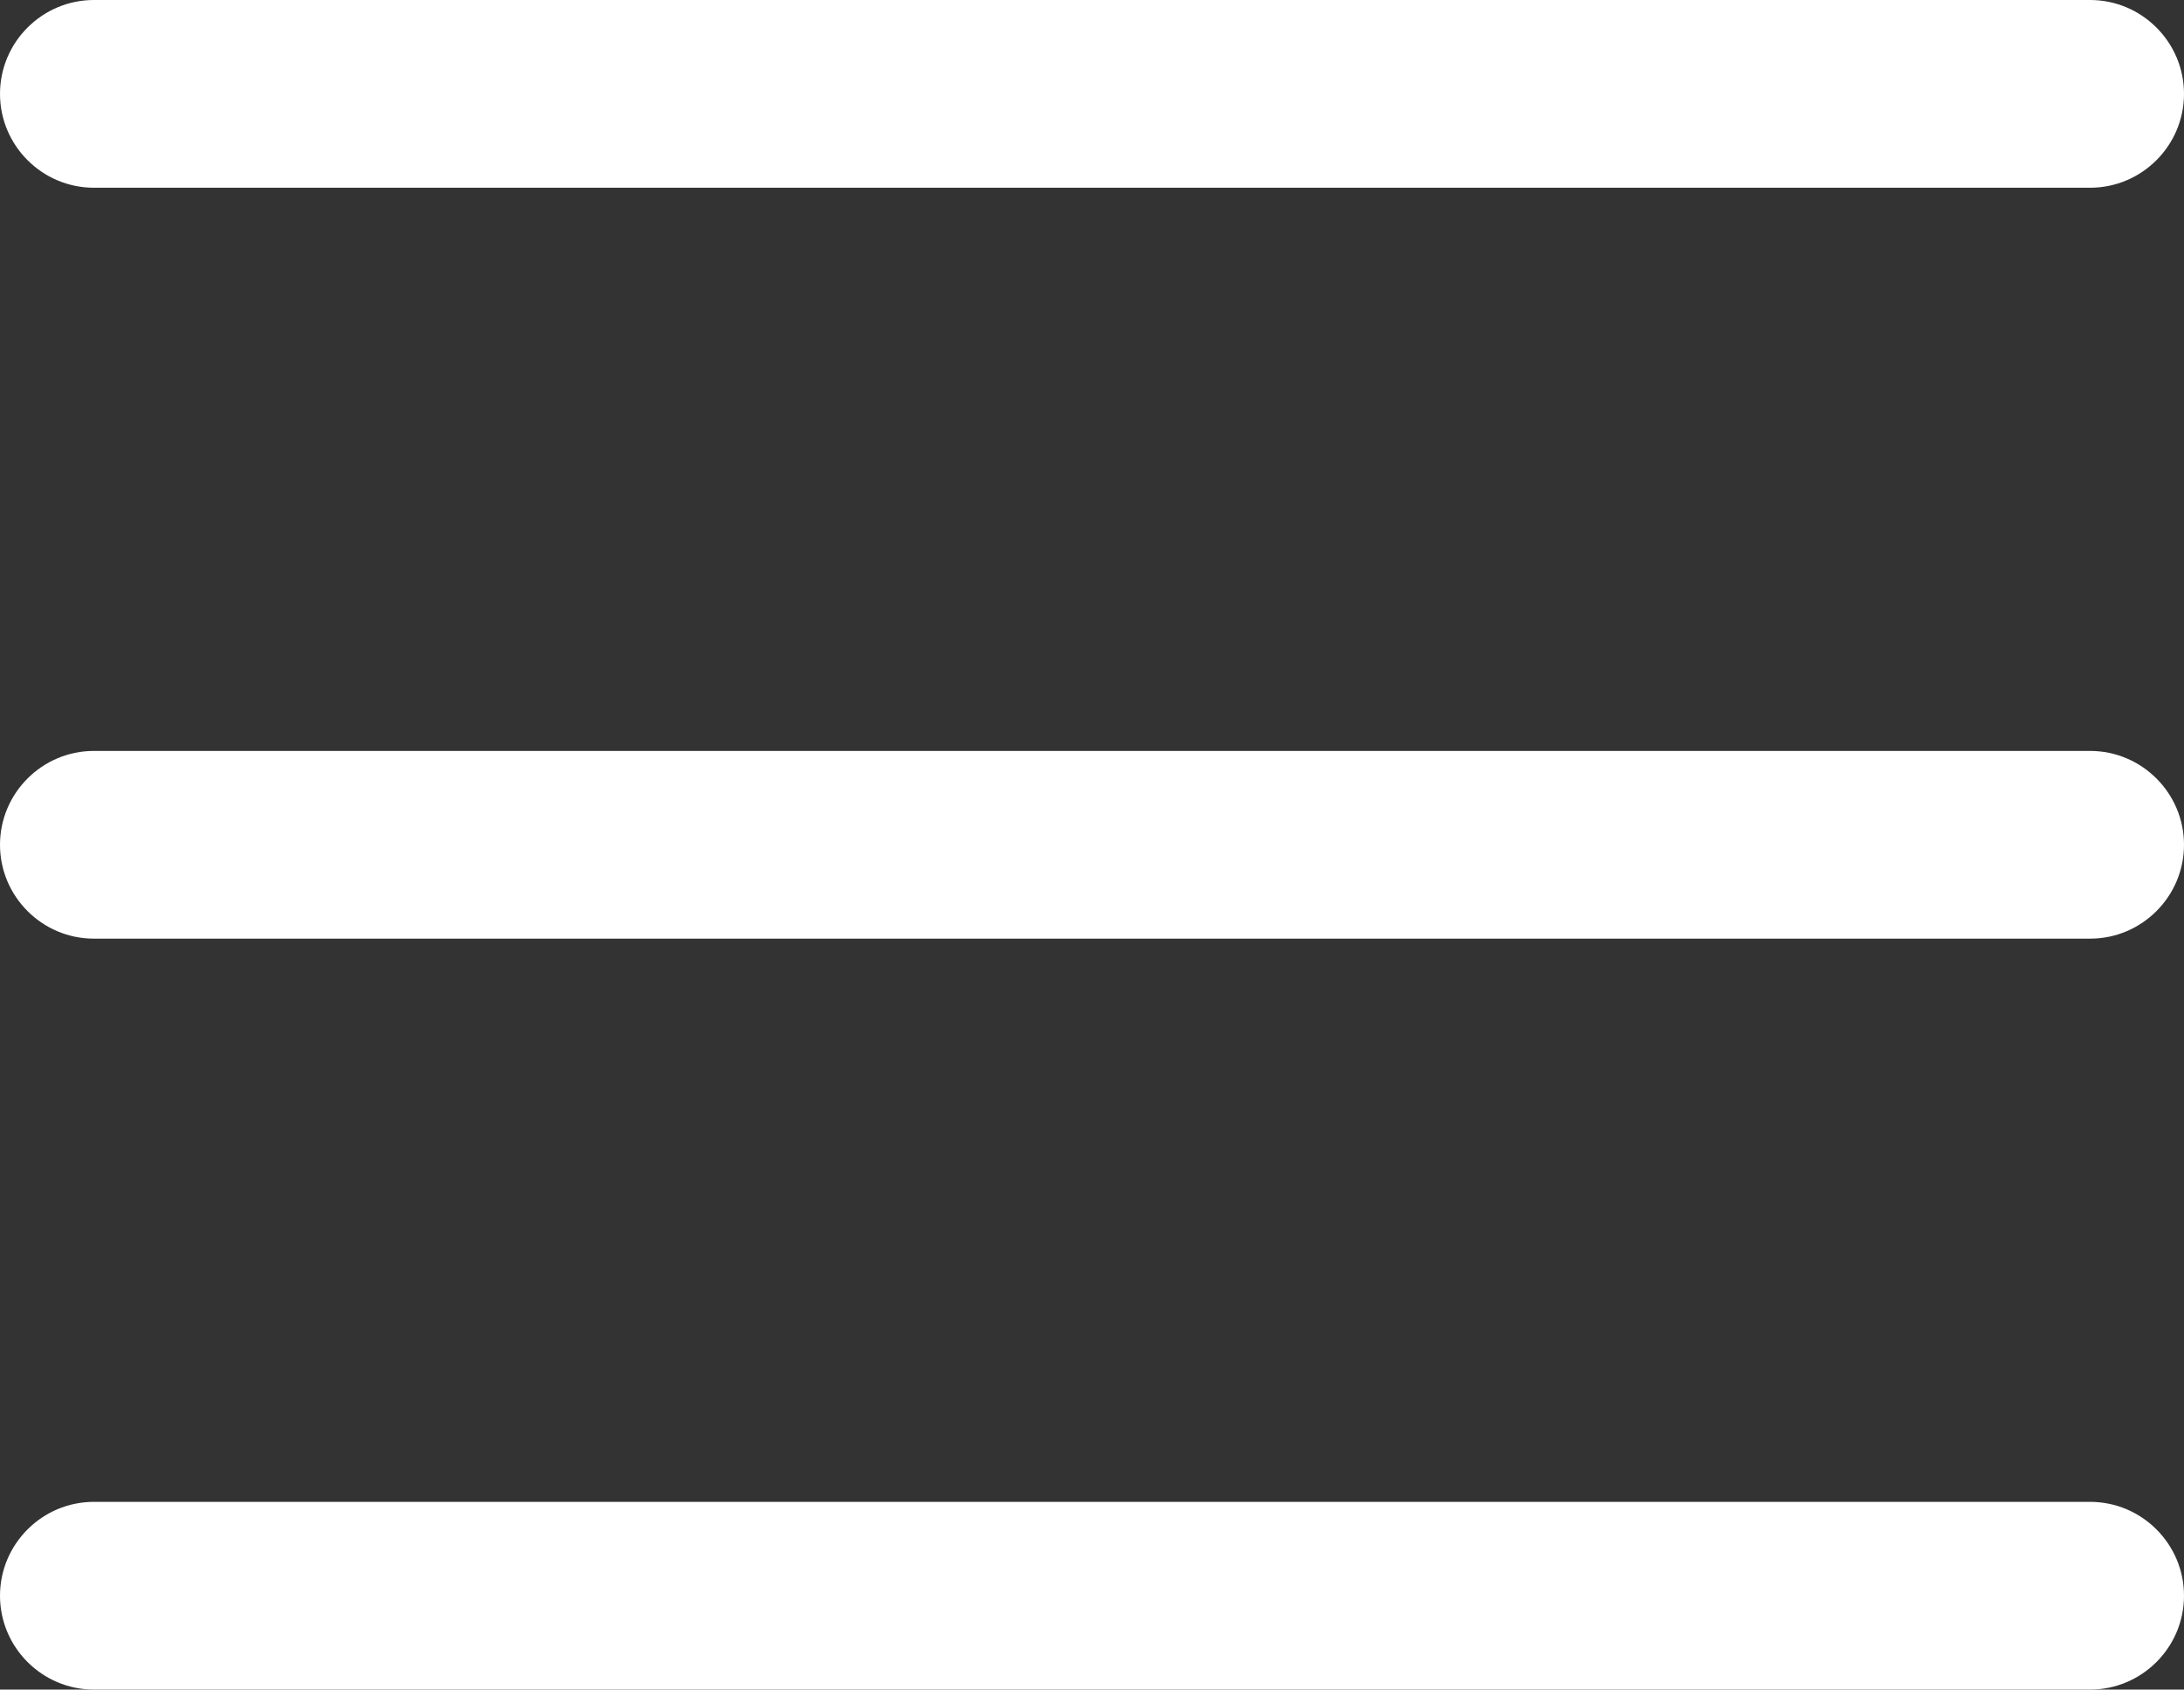 <?xml version="1.0" encoding="utf-8"?>
<!-- Generator: Adobe Illustrator 23.0.1, SVG Export Plug-In . SVG Version: 6.00 Build 0)  -->
<svg version="1.1" id="Layer_1" xmlns="http://www.w3.org/2000/svg" xmlns:xlink="http://www.w3.org/1999/xlink" x="0px" y="0px"
	 viewBox="0 0 756 585" style="enable-background:new 0 0 756 585;" xml:space="preserve">
<rect x="0" y="0" width="756" height="585" fill="#333333" stroke="none"/>
<style type="text/css">
	.st0{fill:#FFFFFF;}
</style>
<g>
	<path class="st0" d="M723.5,65h-691C14.6,65,0,50.4,0,32.5v0C0,14.6,14.6,0,32.5,0h691C741.4,0,756,14.6,756,32.5v0
		C756,50.4,741.4,65,723.5,65z"/>
</g>
<g>
	<path class="st0" d="M723.5,325h-691C14.6,325,0,310.4,0,292.5v0C0,274.6,14.6,260,32.5,260h691c17.9,0,32.5,14.6,32.5,32.5v0
		C756,310.4,741.4,325,723.5,325z"/>
</g>
<g>
	<path class="st0" d="M723.5,585h-691C14.6,585,0,570.4,0,552.5v0C0,534.6,14.6,520,32.5,520h691c17.9,0,32.5,14.6,32.5,32.5v0
		C756,570.4,741.4,585,723.5,585z"/>
</g>
</svg>
